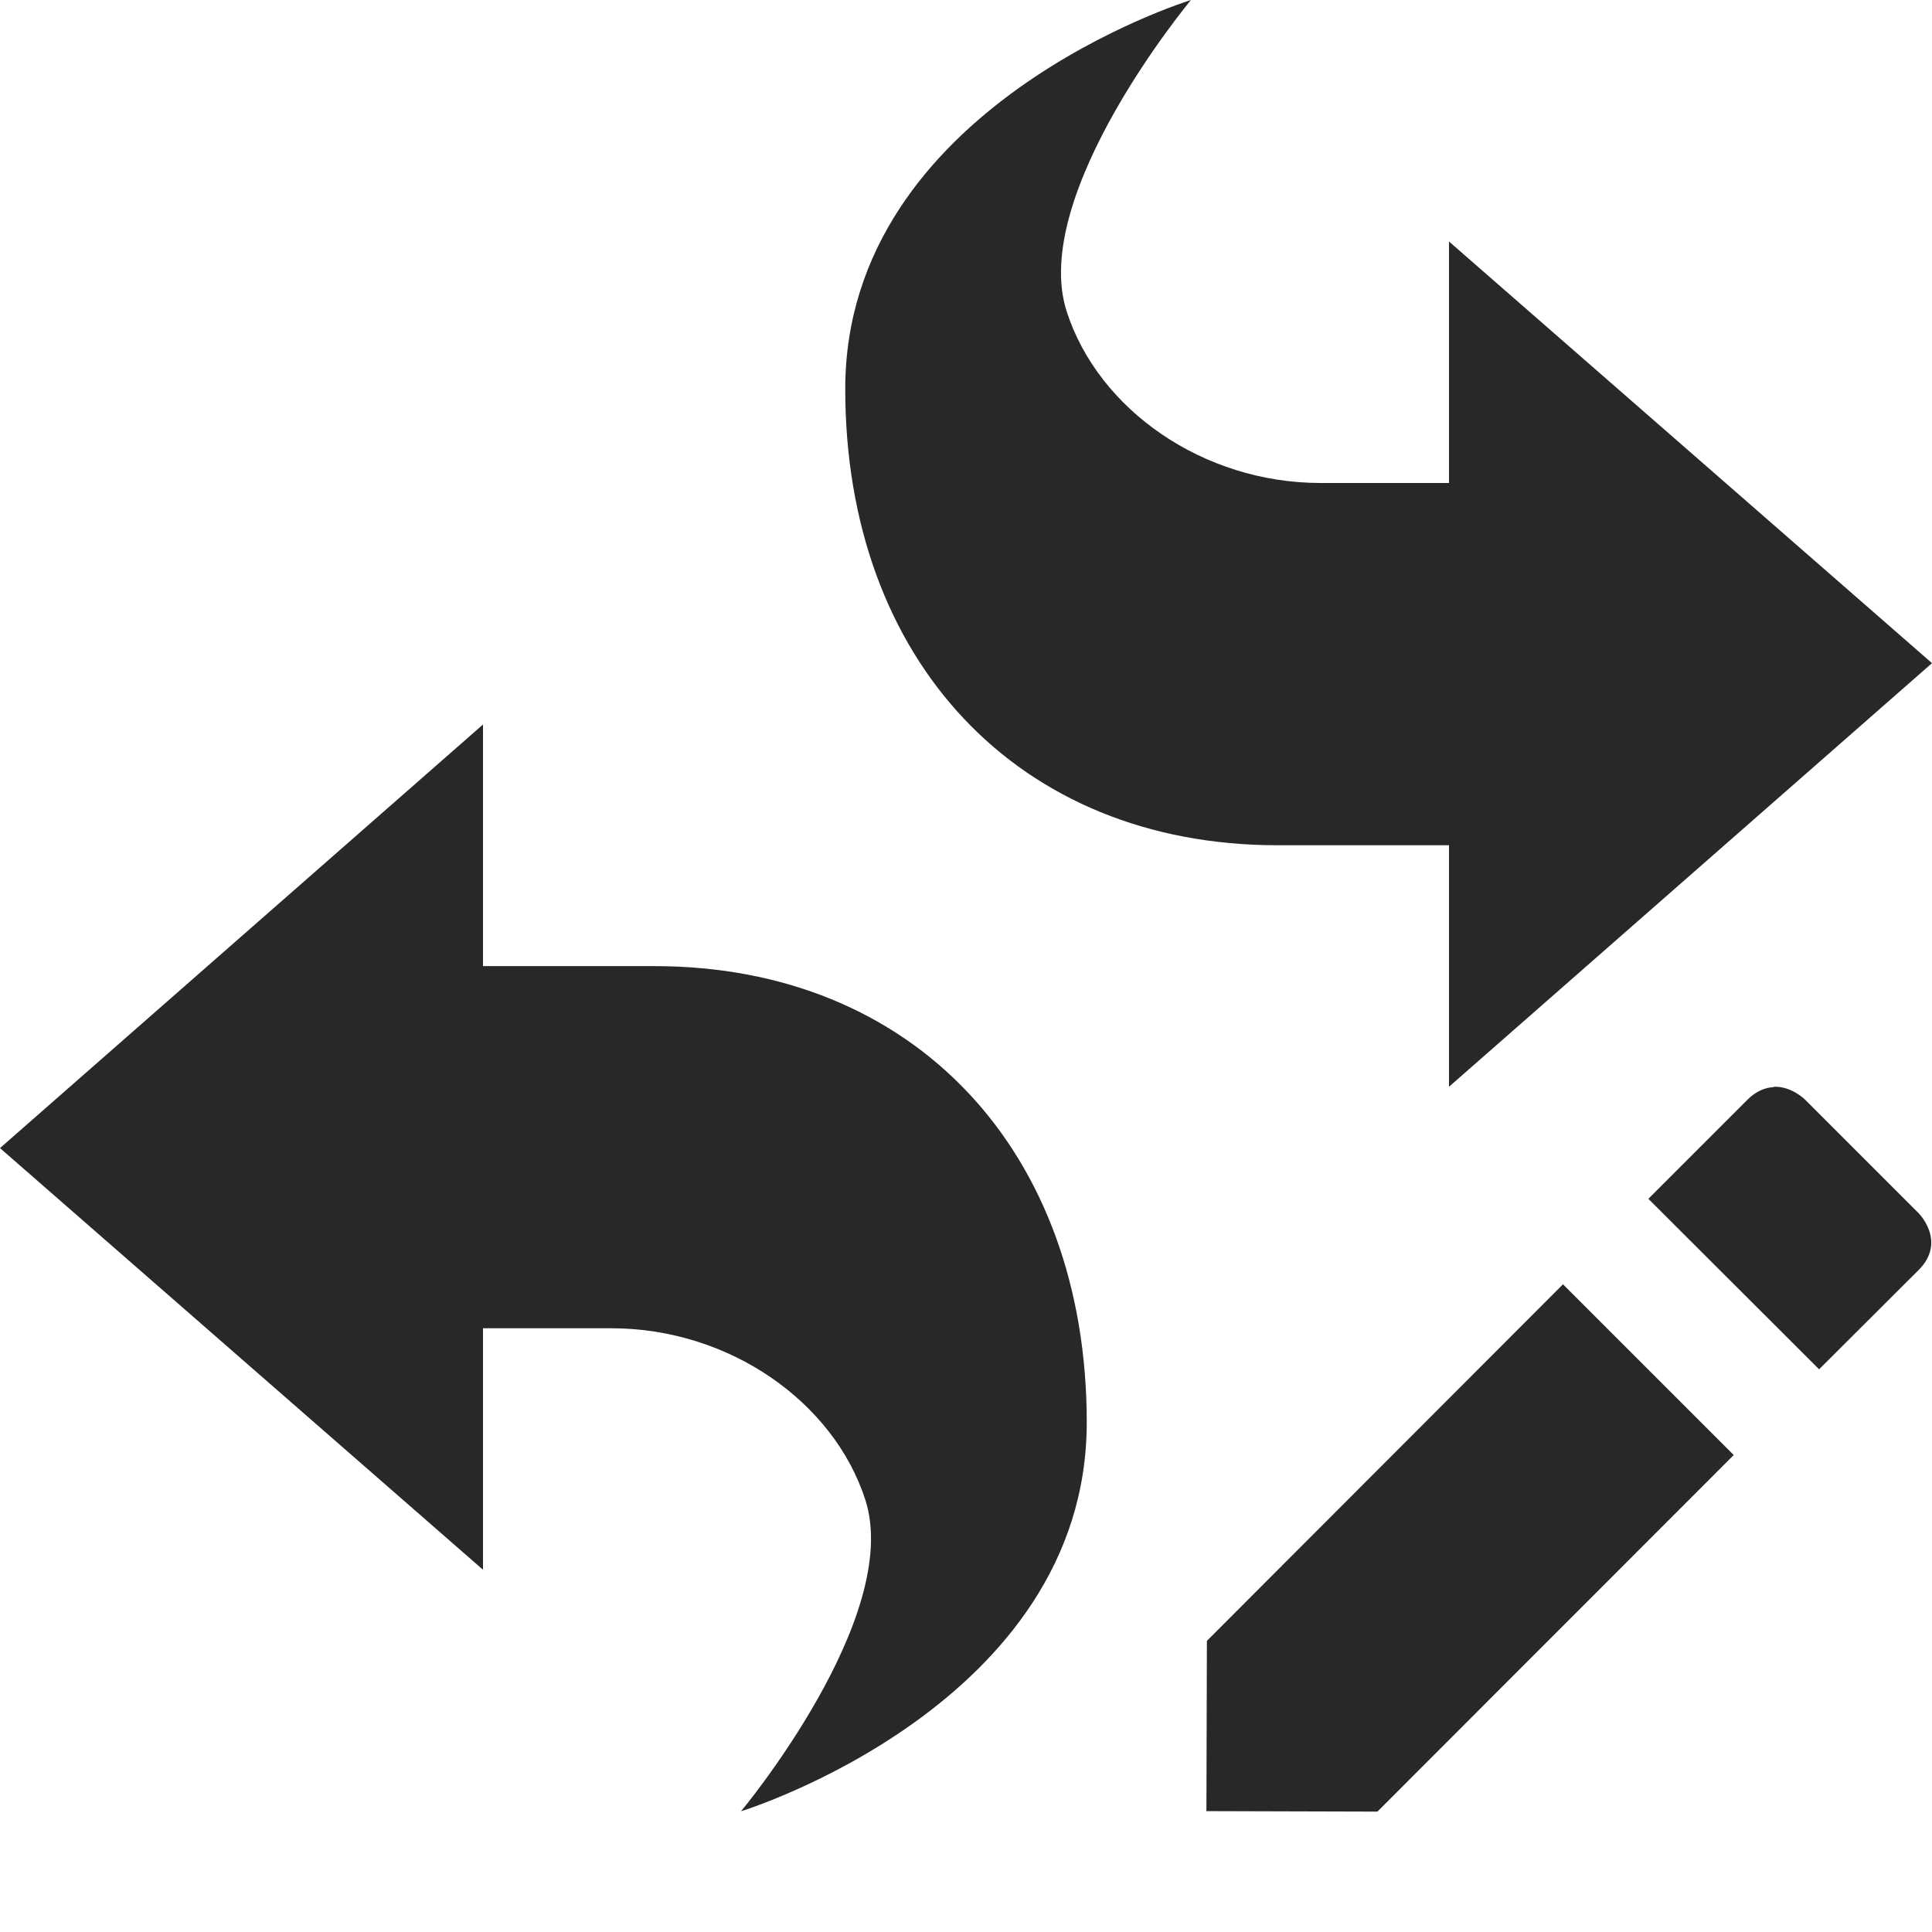 <svg width="16" height="16" version="1.1" xmlns="http://www.w3.org/2000/svg">
  <defs>
    <style id="current-color-scheme" type="text/css">.ColorScheme-Text { color:#282828; } .ColorScheme-Highlight { color:#458588; }</style>
  </defs>
  <path class="ColorScheme-Text" d="m9.863 0s-2.863 0.881-2.863 3.221c0 2.249 1.432 3.779 3.58 3.779h1.42v2l4-3.508-4-3.492v2h-1.062c-0.977 0-1.842-0.609-2.104-1.42-0.313-0.97 1.029-2.58 1.029-2.58zm-5.863 6-4 3.508 4 3.492v-2h1.062c0.977 0 1.842 0.609 2.104 1.42 0.313 0.97-1.029 2.58-1.029 2.58s2.863-0.88 2.863-3.22c0-2.249-1.432-3.779-3.58-3.779h-1.42zm10.69 3.001v2e-3c-0.067 0.003-0.143 0.03-0.217 0.103l-0.822 0.822 1.414 1.412 0.824-0.822c0.236-0.236-2e-6 -0.471 0-0.471l-0.94-0.94s-0.112-0.113-0.26-0.107zm-1.746 1.635-2.949 2.953-0.004 1.41 1.416 0.004 2.951-2.953z" fill="currentColor"/>
</svg>
